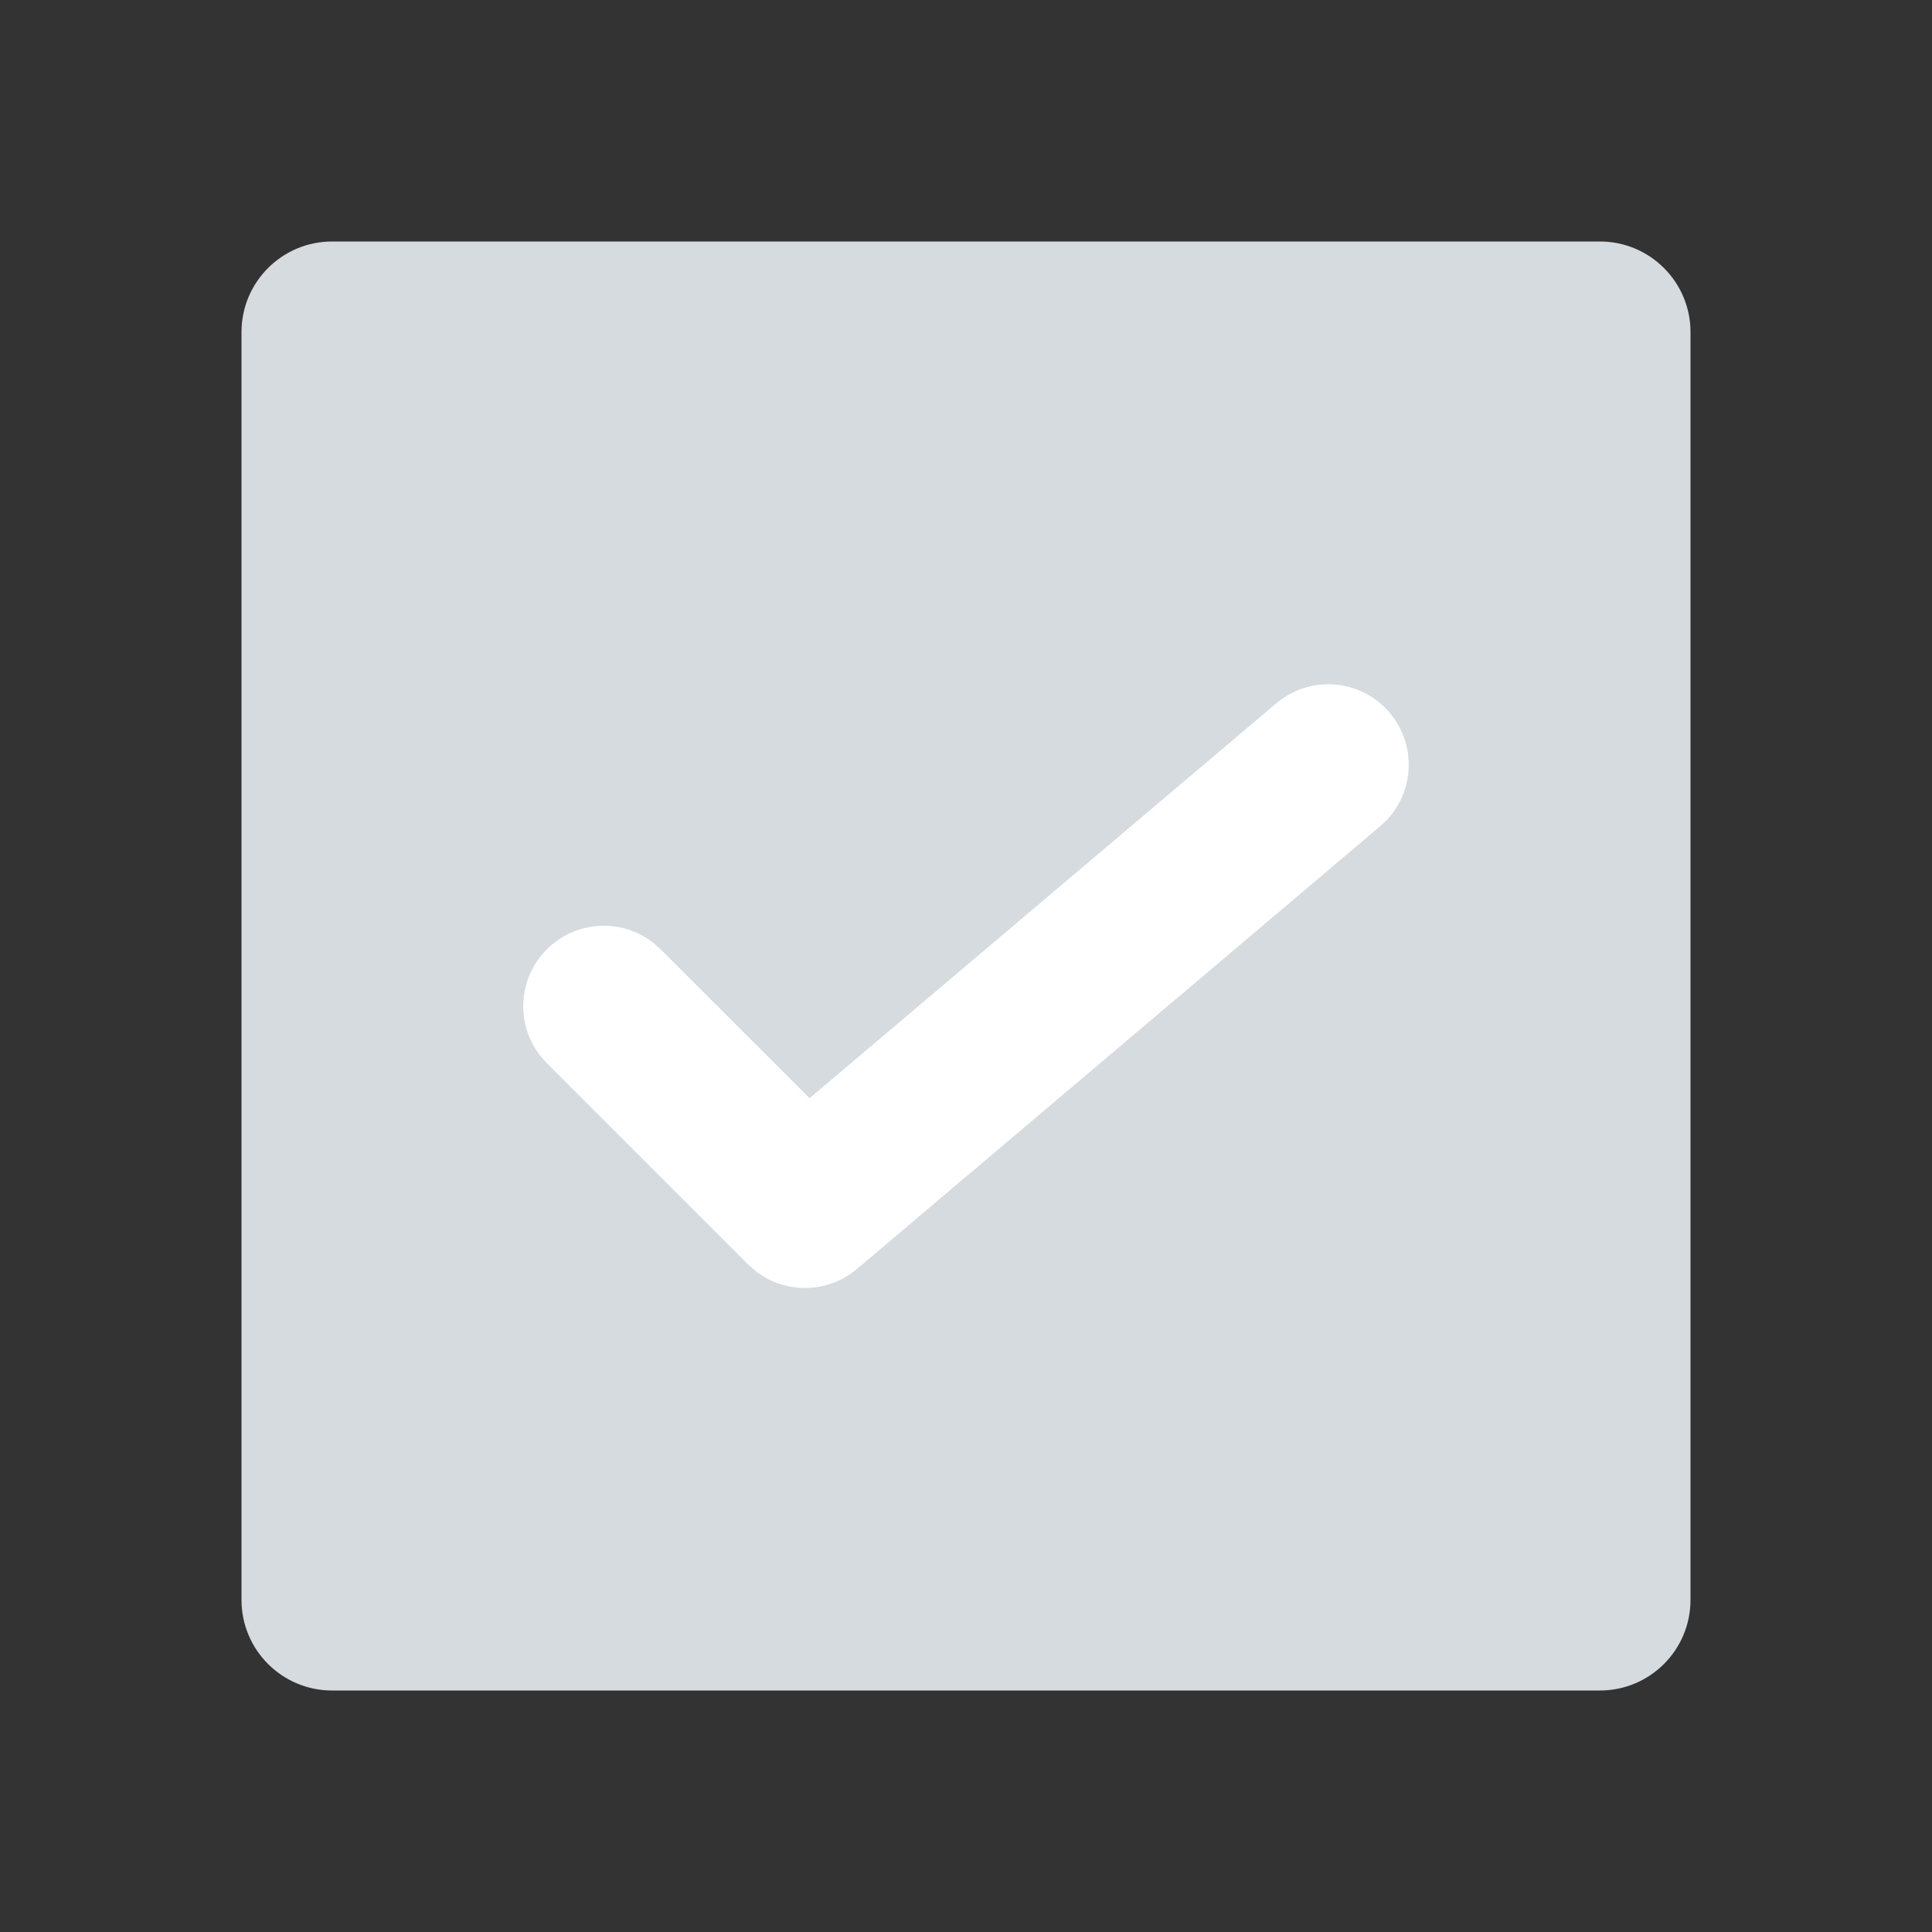 <?xml version="1.0" encoding="UTF-8"?>
<svg width="24px" height="24px" viewBox="0 0 24 24" version="1.1" xmlns="http://www.w3.org/2000/svg" xmlns:xlink="http://www.w3.org/1999/xlink">
    <rect x="0" y="0" width="24" height="24" fill="#333333" stroke="none"/>
    <title>FB07186B-71EA-4968-A206-A7A2E4C36DBE</title>
    <g id="🎛-Styleguide" stroke="none" stroke-width="1" fill="none" fill-rule="evenodd">
        <g id="Icons" transform="translate(-128, -896)">
            <g id="Icon" transform="translate(128, 896)">
                <path d="M19.875,3 L4.125,3 C3.504,3 3,3.504 3,4.125 L3,19.875 C3,20.496 3.504,21 4.125,21 L19.875,21 C20.496,21 21,20.496 21,19.875 L21,4.125 C21,3.504 20.496,3 19.875,3 Z" id="★-Icon" fill="#D5DBDE"></path>
                <path d="M15.854,8.737 C16.276,8.38 16.907,8.432 17.263,8.854 C17.593,9.243 17.573,9.811 17.237,10.176 L17.146,10.263 L10.646,15.763 C10.282,16.071 9.757,16.076 9.389,15.792 L9.293,15.707 L6.793,13.207 C6.402,12.817 6.402,12.183 6.793,11.793 C7.153,11.432 7.721,11.405 8.113,11.71 L8.207,11.793 L10.057,13.642 L15.854,8.737 Z" id="Path-4" fill="#FFFFFF" fill-rule="nonzero"></path>
            </g>
        </g>
    </g>
</svg>